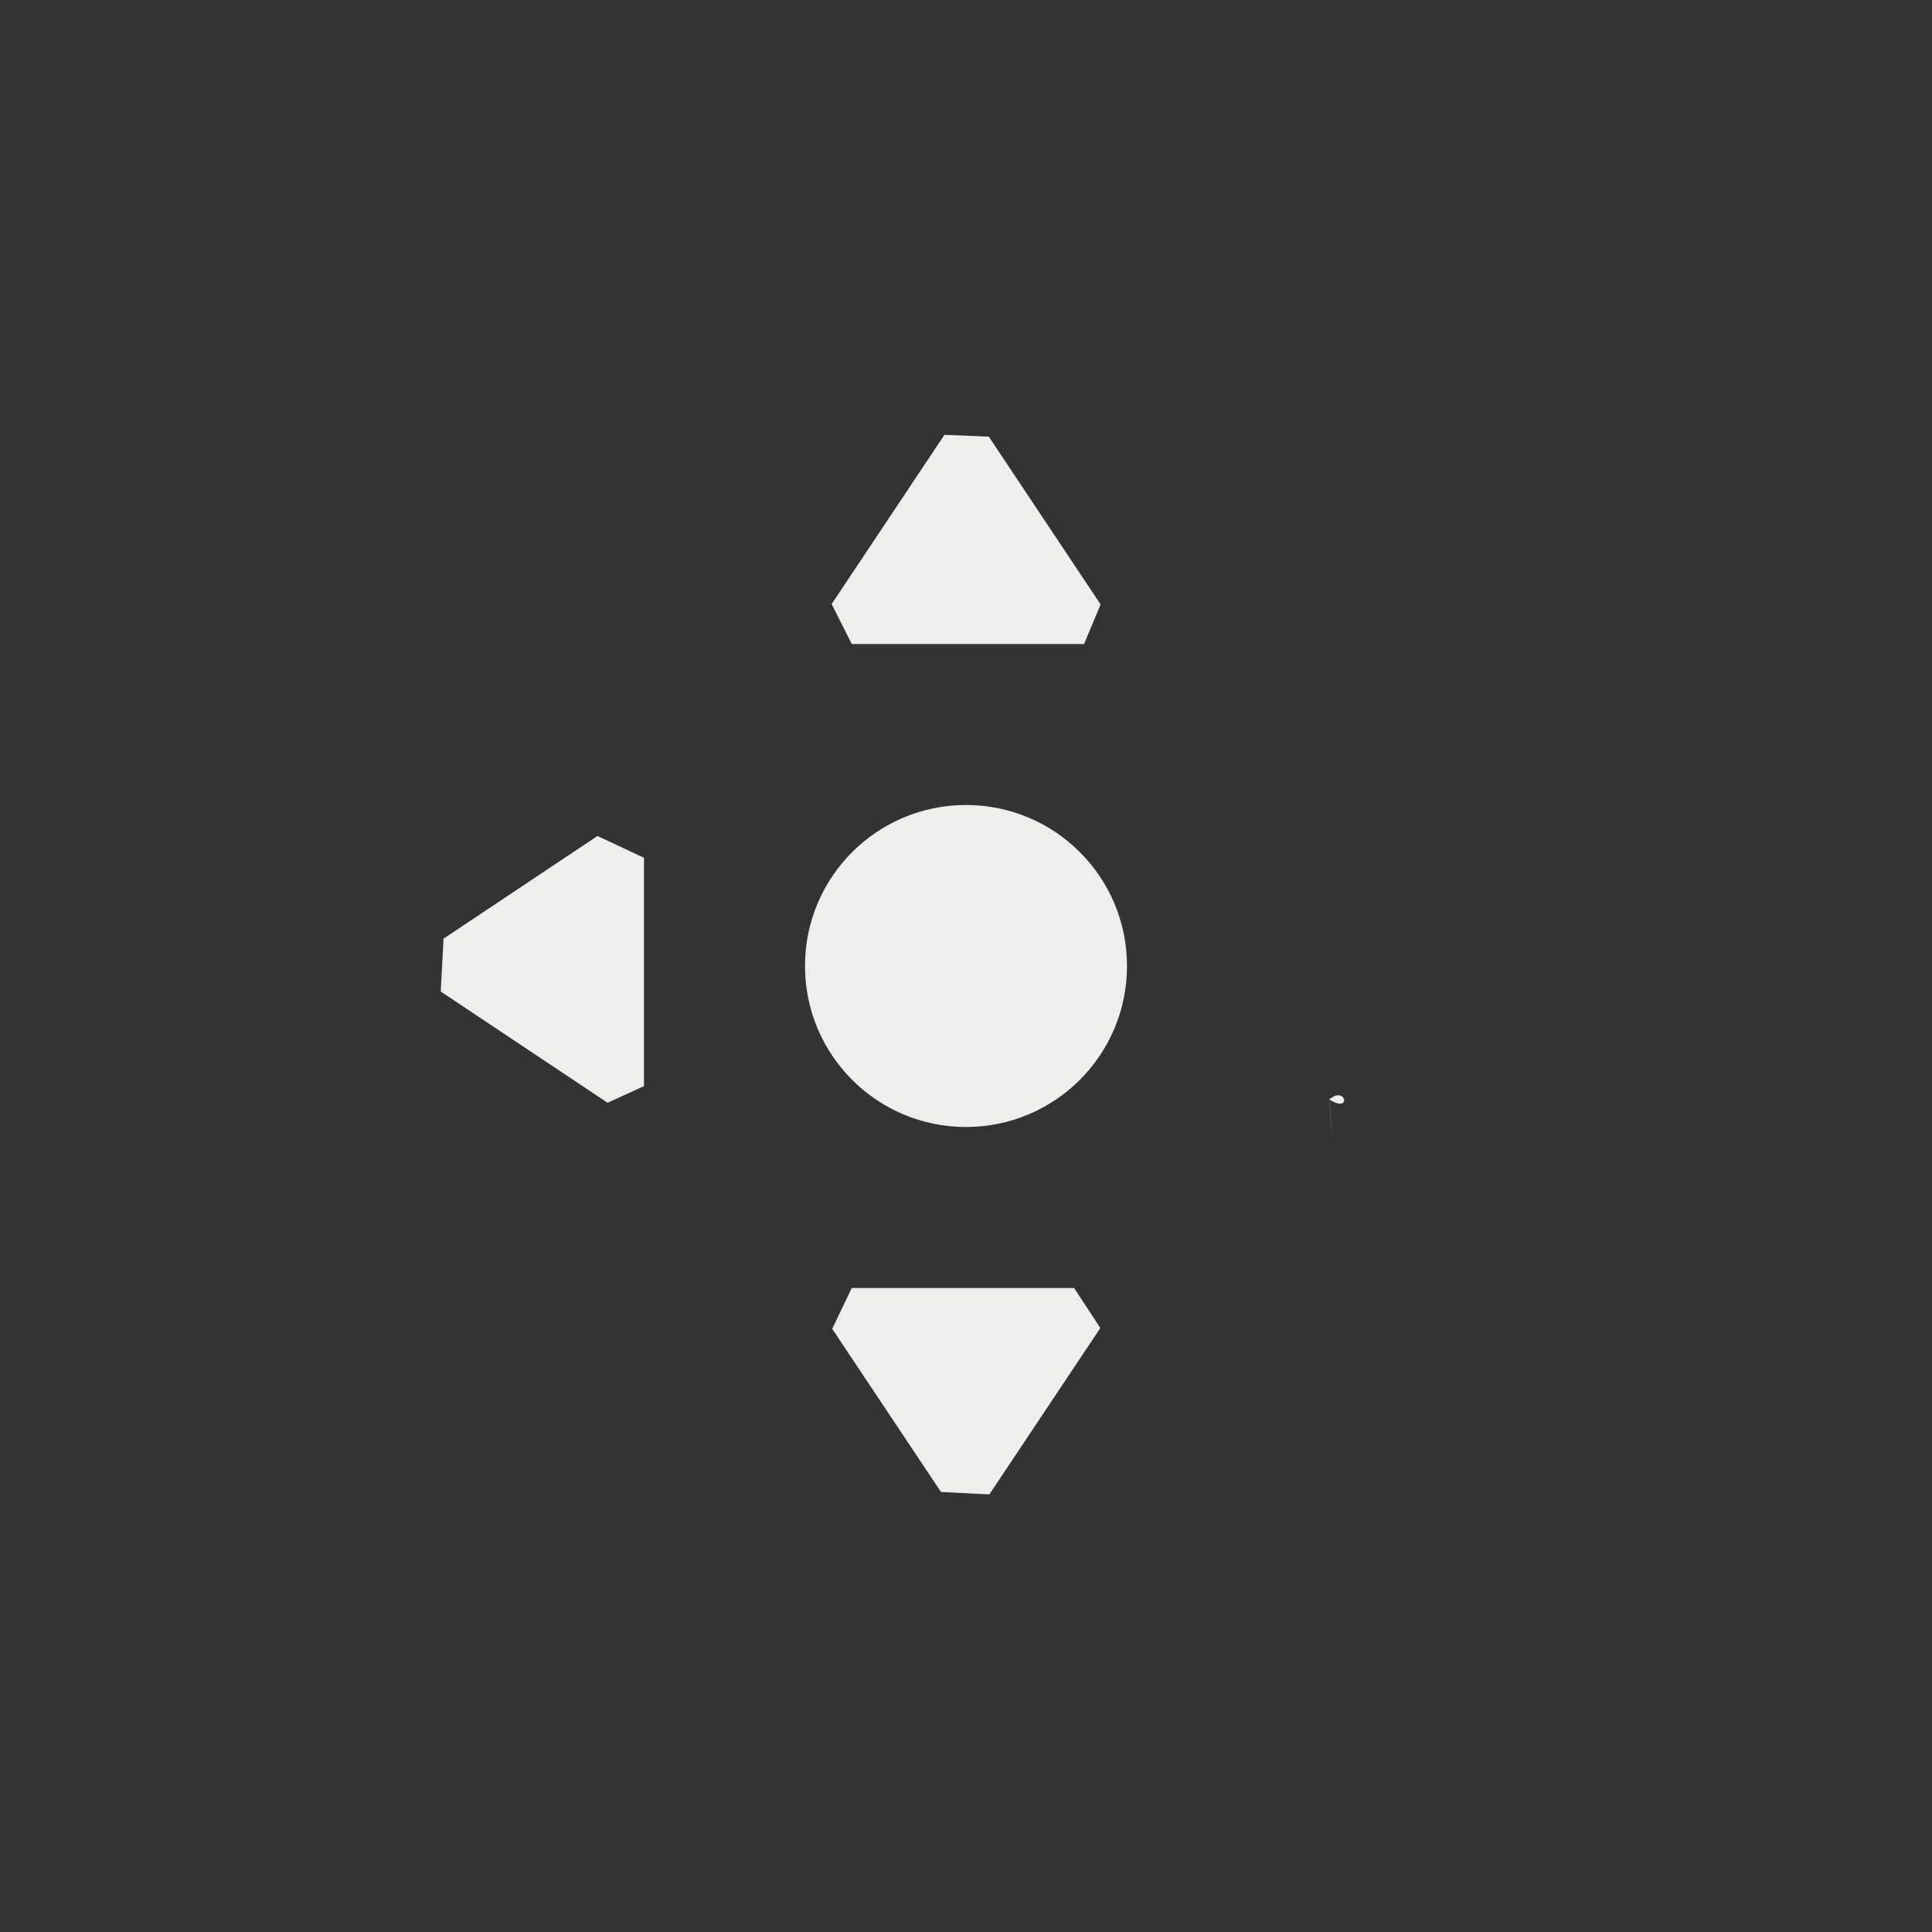<?xml version="1.0" encoding="UTF-8" standalone="no"?>
<svg
   width="24"
   height="24"
   viewBox="0 0 24 24"
   version="1.1"
   id="svg7"
   sodipodi:docname="labplot-transform-move (copy).svg"
   inkscape:version="1.1.2 (0a00cf5339, 2022-02-04)"
   xmlns:inkscape="http://www.inkscape.org/namespaces/inkscape"
   xmlns:sodipodi="http://sodipodi.sourceforge.net/DTD/sodipodi-0.dtd"
   xmlns="http://www.w3.org/2000/svg"
   xmlns:svg="http://www.w3.org/2000/svg">
  <rect x="0" y="0" width="24" height="24" fill="#333333" stroke="none"/>
  <sodipodi:namedview
     id="namedview9"
     pagecolor="#000000"
     bordercolor="#666666"
     borderopacity="1.0"
     inkscape:pageshadow="2"
     inkscape:pageopacity="0"
     inkscape:pagecheckerboard="0"
     showgrid="false"
     inkscape:zoom="40.187235"
     inkscape:cx="12.0063"
     inkscape:cy="11.944091"
     inkscape:window-width="1482"
     inkscape:window-height="967"
     inkscape:window-x="0"
     inkscape:window-y="29"
     inkscape:window-maximized="1"
     inkscape:current-layer="svg7" />
  <defs
     id="defs3">
    <style
       id="current-color-scheme"
       type="text/css">
   .ColorScheme-Text { color:#eeeeec; } .ColorScheme-Highlight { color:#367bf0; } .ColorScheme-NeutralText { color:#ffcc44; } .ColorScheme-PositiveText { color:#3db47e; } .ColorScheme-NegativeText { color:#dd4747; }
  </style>
  </defs>
  <path
     style="fill:currentColor"
     class="ColorScheme-Text"
     d="m 7.732,1.402 v 0 L 6.331,3.504 6.581,4 v 0 h 2.886 V 4 L 9.672,3.508 8.283,1.424 Z M 3.422,6.385 v 0 L 1.51,7.66 v 0 L 1.475,8.317 3.548,9.699 4,9.492 v 0 -2.836 z M 8,6 C 6.895,6 6,6.895 6,8 6,9.105 6.895,10 8,10 9.105,10 10,9.105 10,8 10,6.895 9.105,6 8,6 Z m 4.514,3.658 v 0 0 0 0 c 0.204,-0.18 0.283,0.18 0,0 v 0 0 c -0.009,-0.216 0.072,1.1 0,0 z M 6.338,12.507 v 0 l 1.351,2.027 0.601,0.03 v 0 L 9.669,12.497 v 0 L 9.343,12 H 6.581 Z"
     transform="translate(4,4)"
     id="path5"
     sodipodi:nodetypes="ccccccccccccccccccccsssssccccccccccccccccccc" />
</svg>
